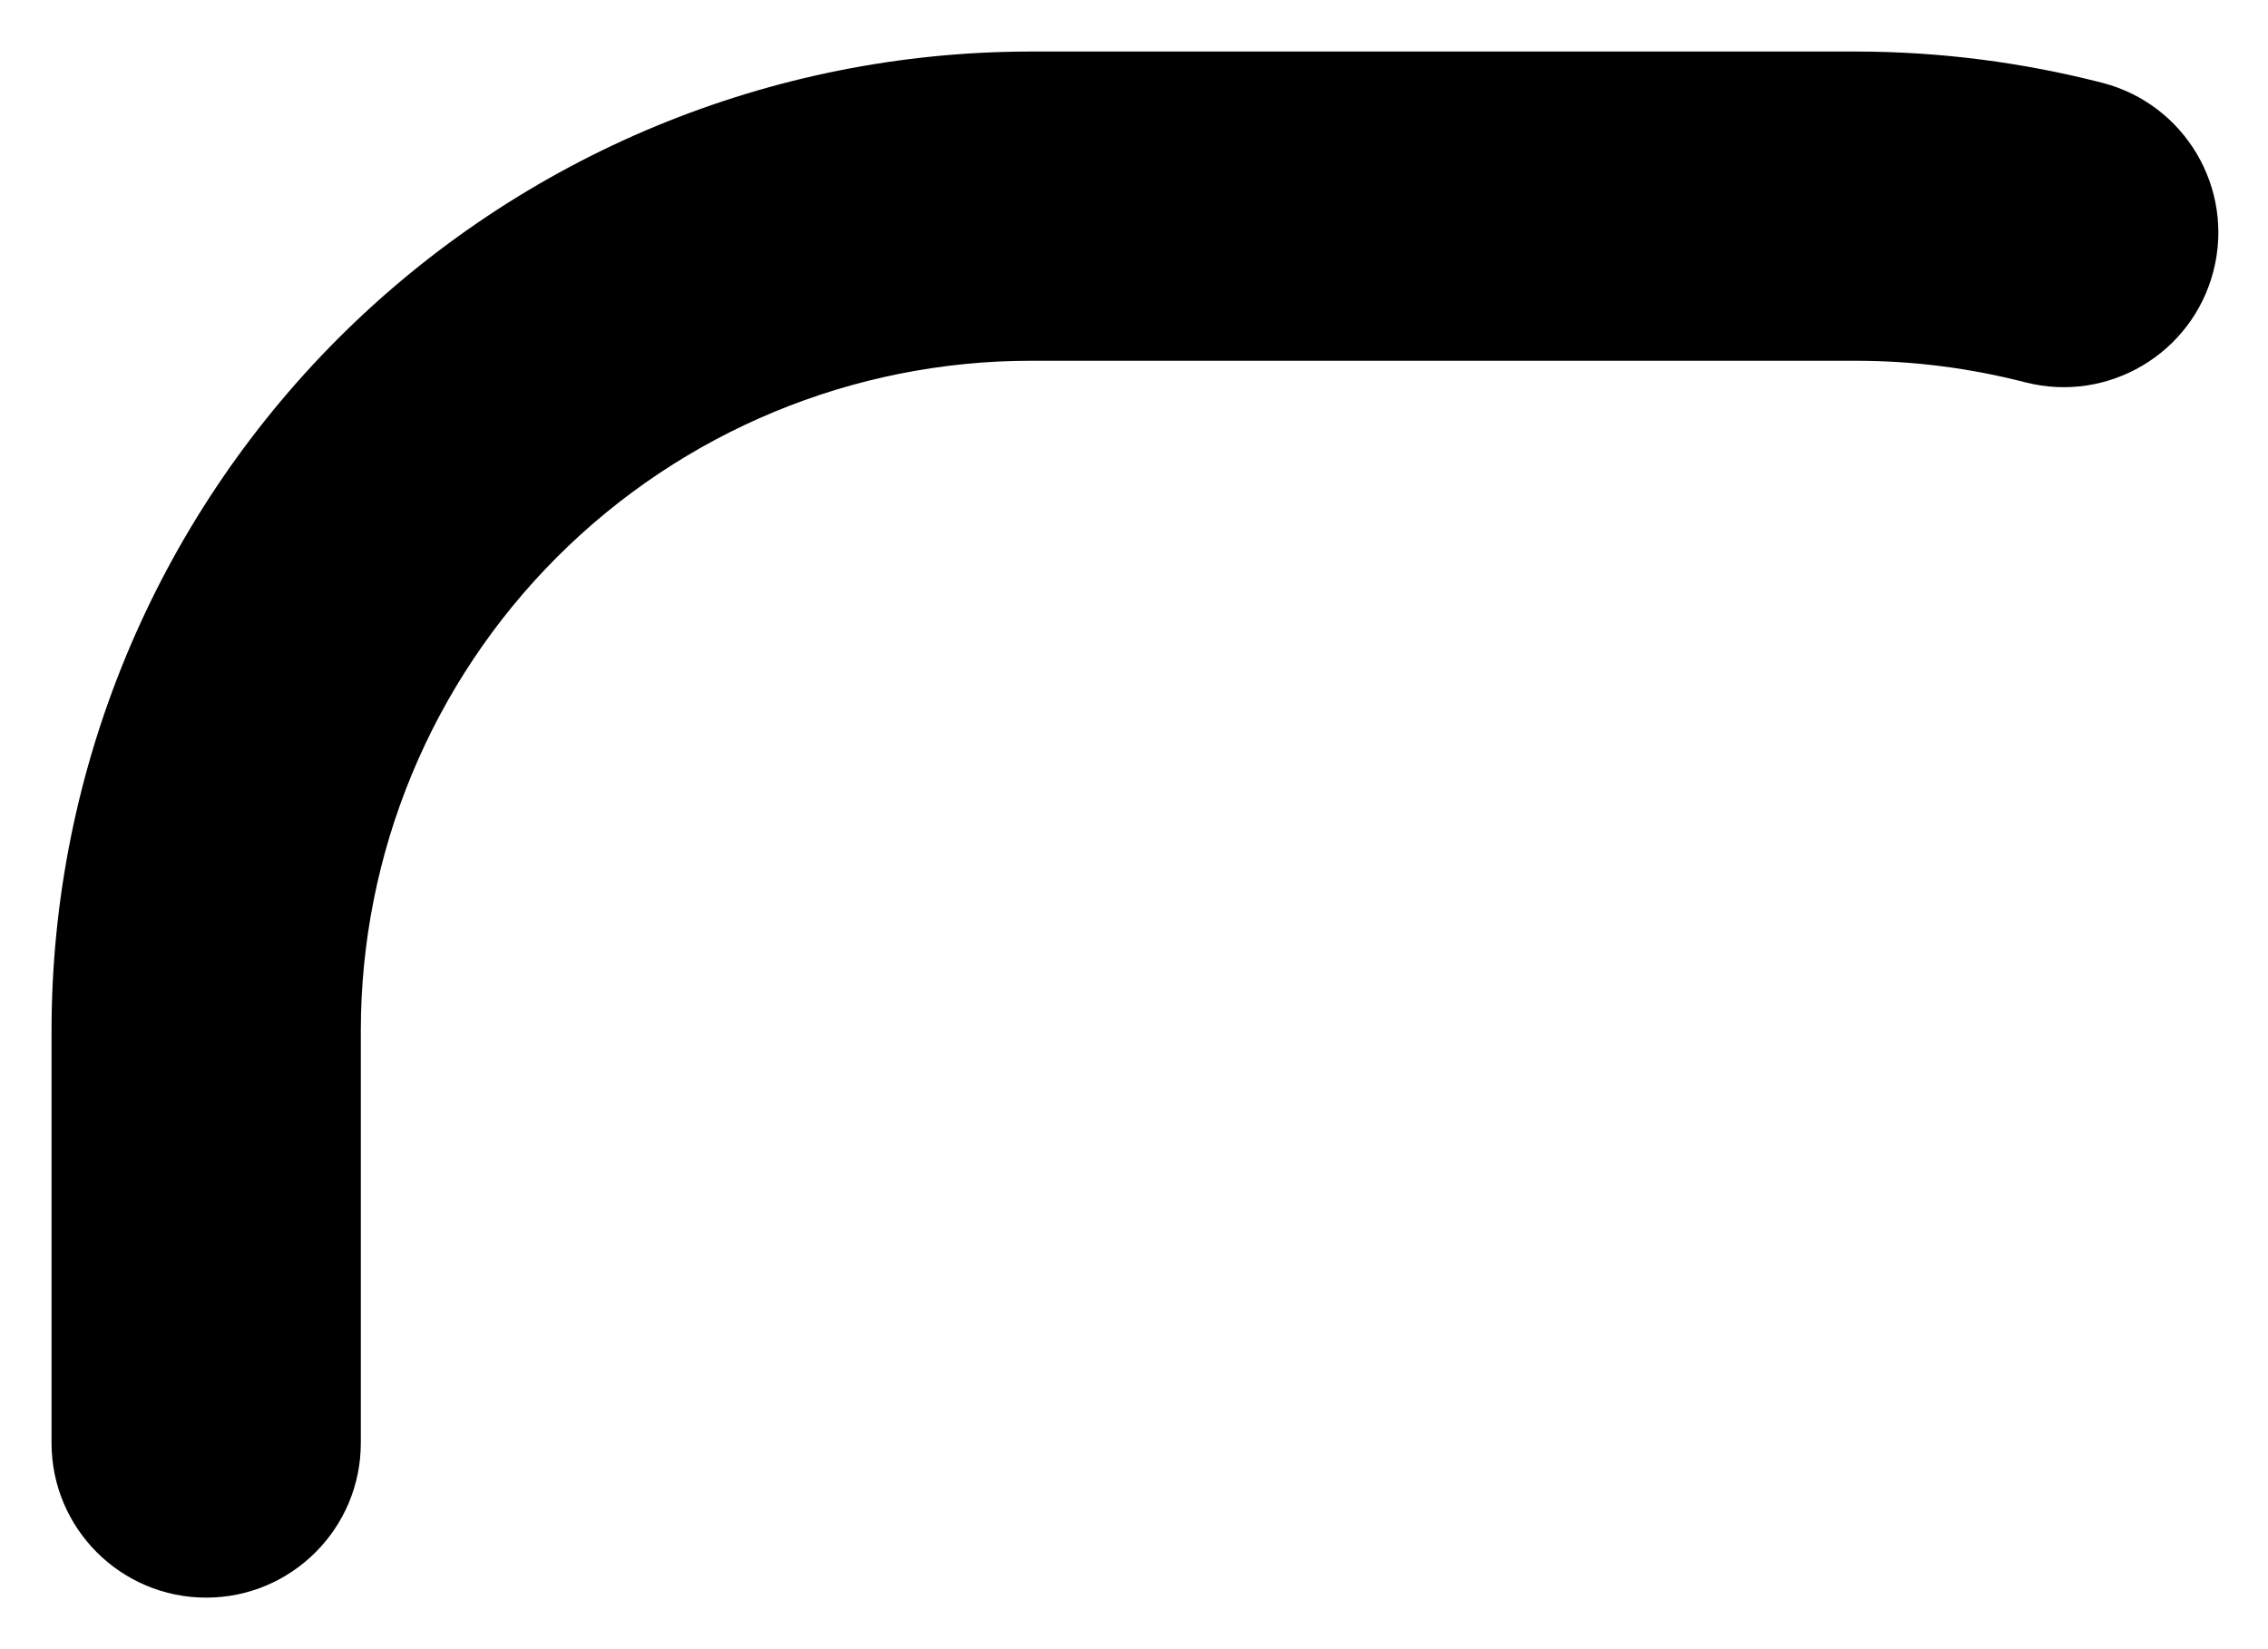 <svg width="22" height="16" viewBox="0 0 22 16" fill="none" xmlns="http://www.w3.org/2000/svg" xmlns:xlink="http://www.w3.org/1999/xlink">
<path d="M0.5,14C0.5,14.828 1.172,15.5 2,15.5C2.828,15.5 3.5,14.828 3.5,14L0.5,14ZM10,2L10,0.5L10,2ZM19.645,3.709C20.447,3.915 21.265,3.432 21.471,2.629C21.677,1.827 21.194,1.009 20.391,0.803L19.645,3.709ZM3.5,14L3.5,10L0.5,10L0.5,14L3.5,14ZM3.5,10C3.5,8.276 4.185,6.623 5.404,5.404L3.282,3.282C1.501,5.064 0.5,7.48 0.5,10L3.5,10ZM5.404,5.404C6.623,4.185 8.276,3.5 10,3.5L10,0.5C7.48,0.5 5.064,1.501 3.282,3.282L5.404,5.404ZM10,3.5L18,3.5L18,0.5L10,0.5L10,3.5ZM18,3.5C18.566,3.5 19.117,3.573 19.645,3.709L20.391,0.803C19.627,0.607 18.826,0.5 18,0.5L18,3.5Z" fill="#000000"/>
</svg>
